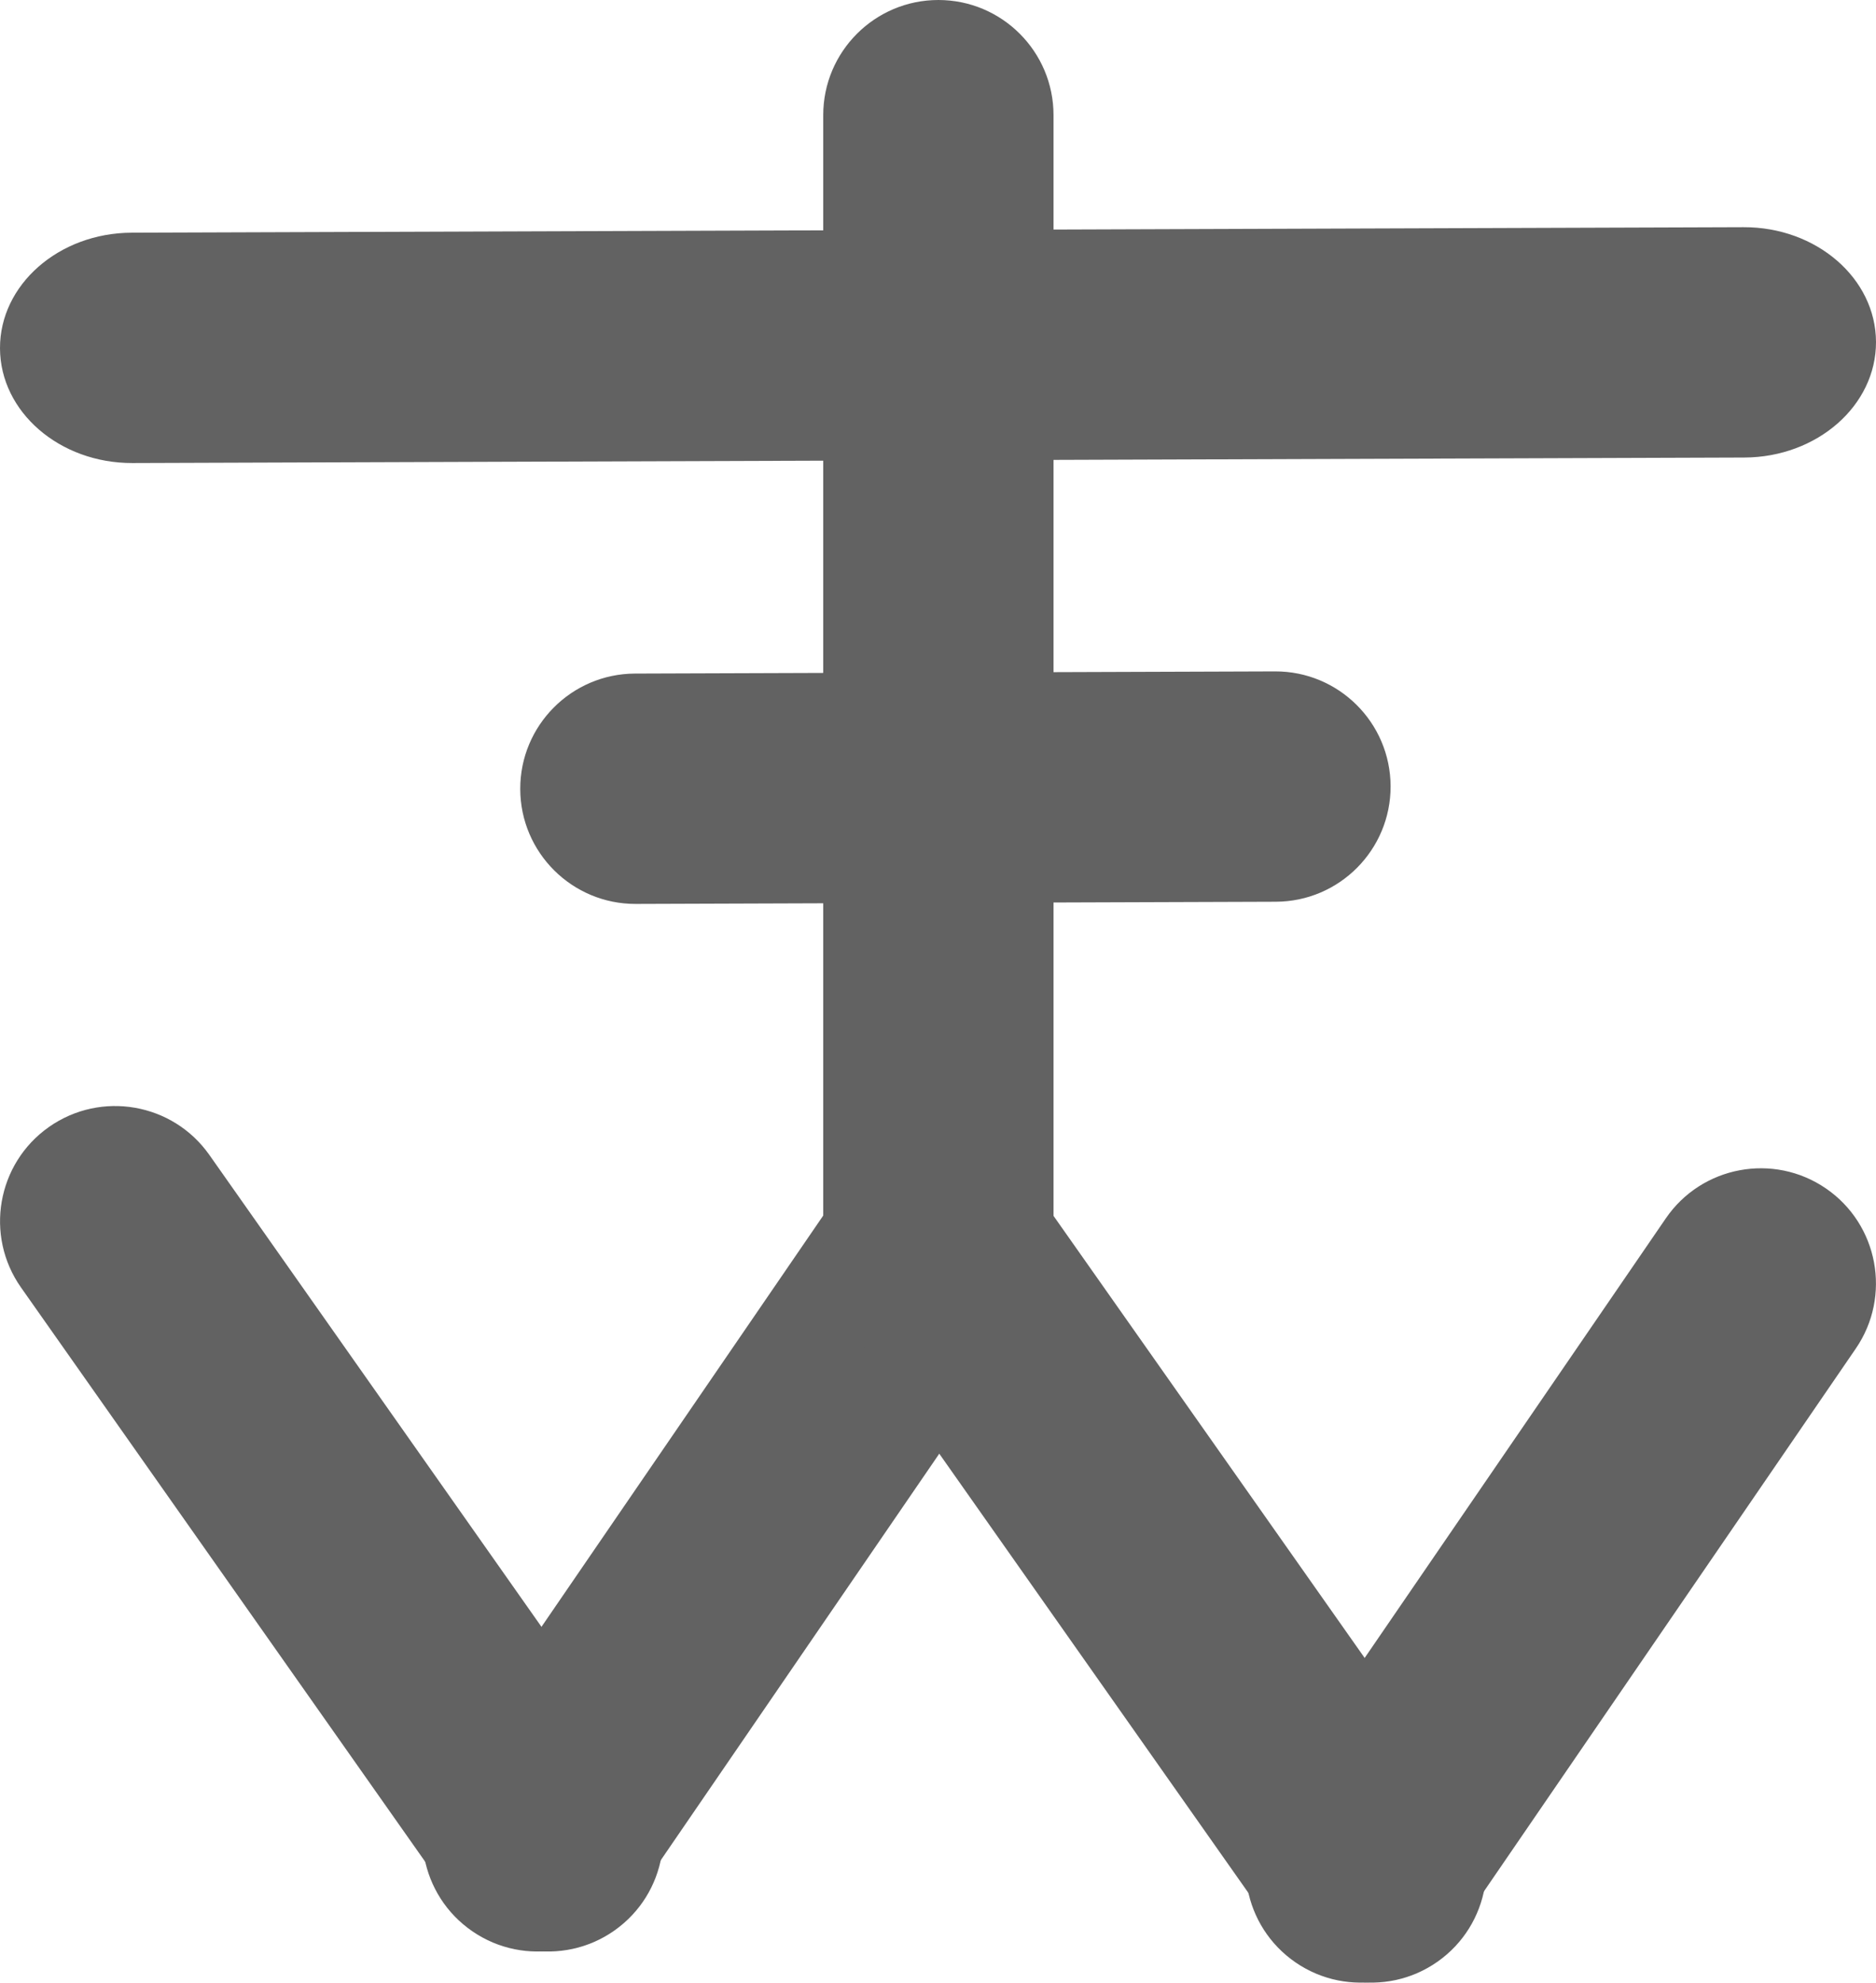 <?xml version="1.0" standalone="no"?><!-- Generator: Gravit.io --><svg xmlns="http://www.w3.org/2000/svg" xmlns:xlink="http://www.w3.org/1999/xlink" style="isolation:isolate" viewBox="0 0 255.243 269.69" width="255.243" height="269.69"><defs><clipPath id="_clipPath_SLeKtaxizTG6LtfMGnewhG9SnHOtPt7f"><rect width="255.243" height="269.69"/></clipPath></defs><g clip-path="url(#_clipPath_SLeKtaxizTG6LtfMGnewhG9SnHOtPt7f)"><path d="M 127.672 0 L 127.672 0 C 136.319 0 143.339 7.02 143.339 15.667 L 143.339 178.333 C 143.339 186.98 136.319 194 127.672 194 L 127.672 194 C 119.026 194 112.006 186.98 112.006 178.333 L 112.006 15.667 C 112.006 7.02 119.026 0 127.672 0 Z" style="stroke:none;fill:#626262;stroke-miterlimit:10;"/><path d="M 255.243 46.509 L 255.243 46.509 C 255.272 55.156 247.244 62.203 237.326 62.237 L 18.024 62.985 C 8.106 63.019 0.03 56.026 0 47.38 L 0 47.38 C -0.029 38.733 7.999 31.686 17.917 31.652 L 237.219 30.904 C 247.137 30.87 255.213 37.862 255.243 46.509 Z" style="stroke:none;fill:#626262;stroke-miterlimit:10;"/><path d="M 189.2 106.941 L 189.2 106.941 C 189.229 115.587 182.233 122.631 173.586 122.661 L 86.503 122.958 C 77.856 122.987 70.812 115.991 70.783 107.345 L 70.783 107.345 C 70.753 98.698 77.749 91.654 86.396 91.624 L 173.48 91.327 C 182.126 91.298 189.17 98.294 189.2 106.941 Z" style="stroke:none;fill:#626262;stroke-miterlimit:10;"/><path d="M 136.428 157.426 L 136.428 157.426 C 143.561 162.313 145.383 172.072 140.496 179.205 L 86.058 258.648 C 81.17 265.78 71.411 267.603 64.279 262.715 L 64.279 262.715 C 57.146 257.828 55.323 248.069 60.211 240.936 L 114.648 161.493 C 119.536 154.361 129.295 152.538 136.428 157.426 Z" style="stroke:none;fill:#626262;stroke-miterlimit:10;"/><path d="M 6.652 153.305 L 6.652 153.305 C 13.723 148.328 23.504 150.027 28.482 157.097 L 87.387 240.774 C 92.364 247.844 90.665 257.625 83.595 262.603 L 83.595 262.603 C 76.524 267.58 66.743 265.881 61.766 258.81 L 2.86 175.134 C -2.117 168.064 -0.418 158.283 6.652 153.305 Z" style="stroke:none;fill:#626262;stroke-miterlimit:10;"/><path d="M 248.428 161.659 L 248.428 161.659 C 255.561 166.546 257.383 176.306 252.496 183.438 L 198.058 262.881 C 193.17 270.013 183.411 271.836 176.279 266.948 L 176.279 266.948 C 169.146 262.061 167.323 252.302 172.211 245.169 L 226.648 165.727 C 231.536 158.594 241.295 156.771 248.428 161.659 Z" style="stroke:none;fill:#626262;stroke-miterlimit:10;"/><path d="M 118.652 157.538 L 118.652 157.538 C 125.723 152.561 135.504 154.26 140.482 161.331 L 199.387 245.007 C 204.364 252.077 202.665 261.858 195.595 266.836 L 195.595 266.836 C 188.524 271.813 178.743 270.114 173.766 263.043 L 114.86 179.367 C 109.883 172.297 111.582 162.516 118.652 157.538 Z" style="stroke:none;fill:#626262;stroke-miterlimit:10;"/></g></svg>